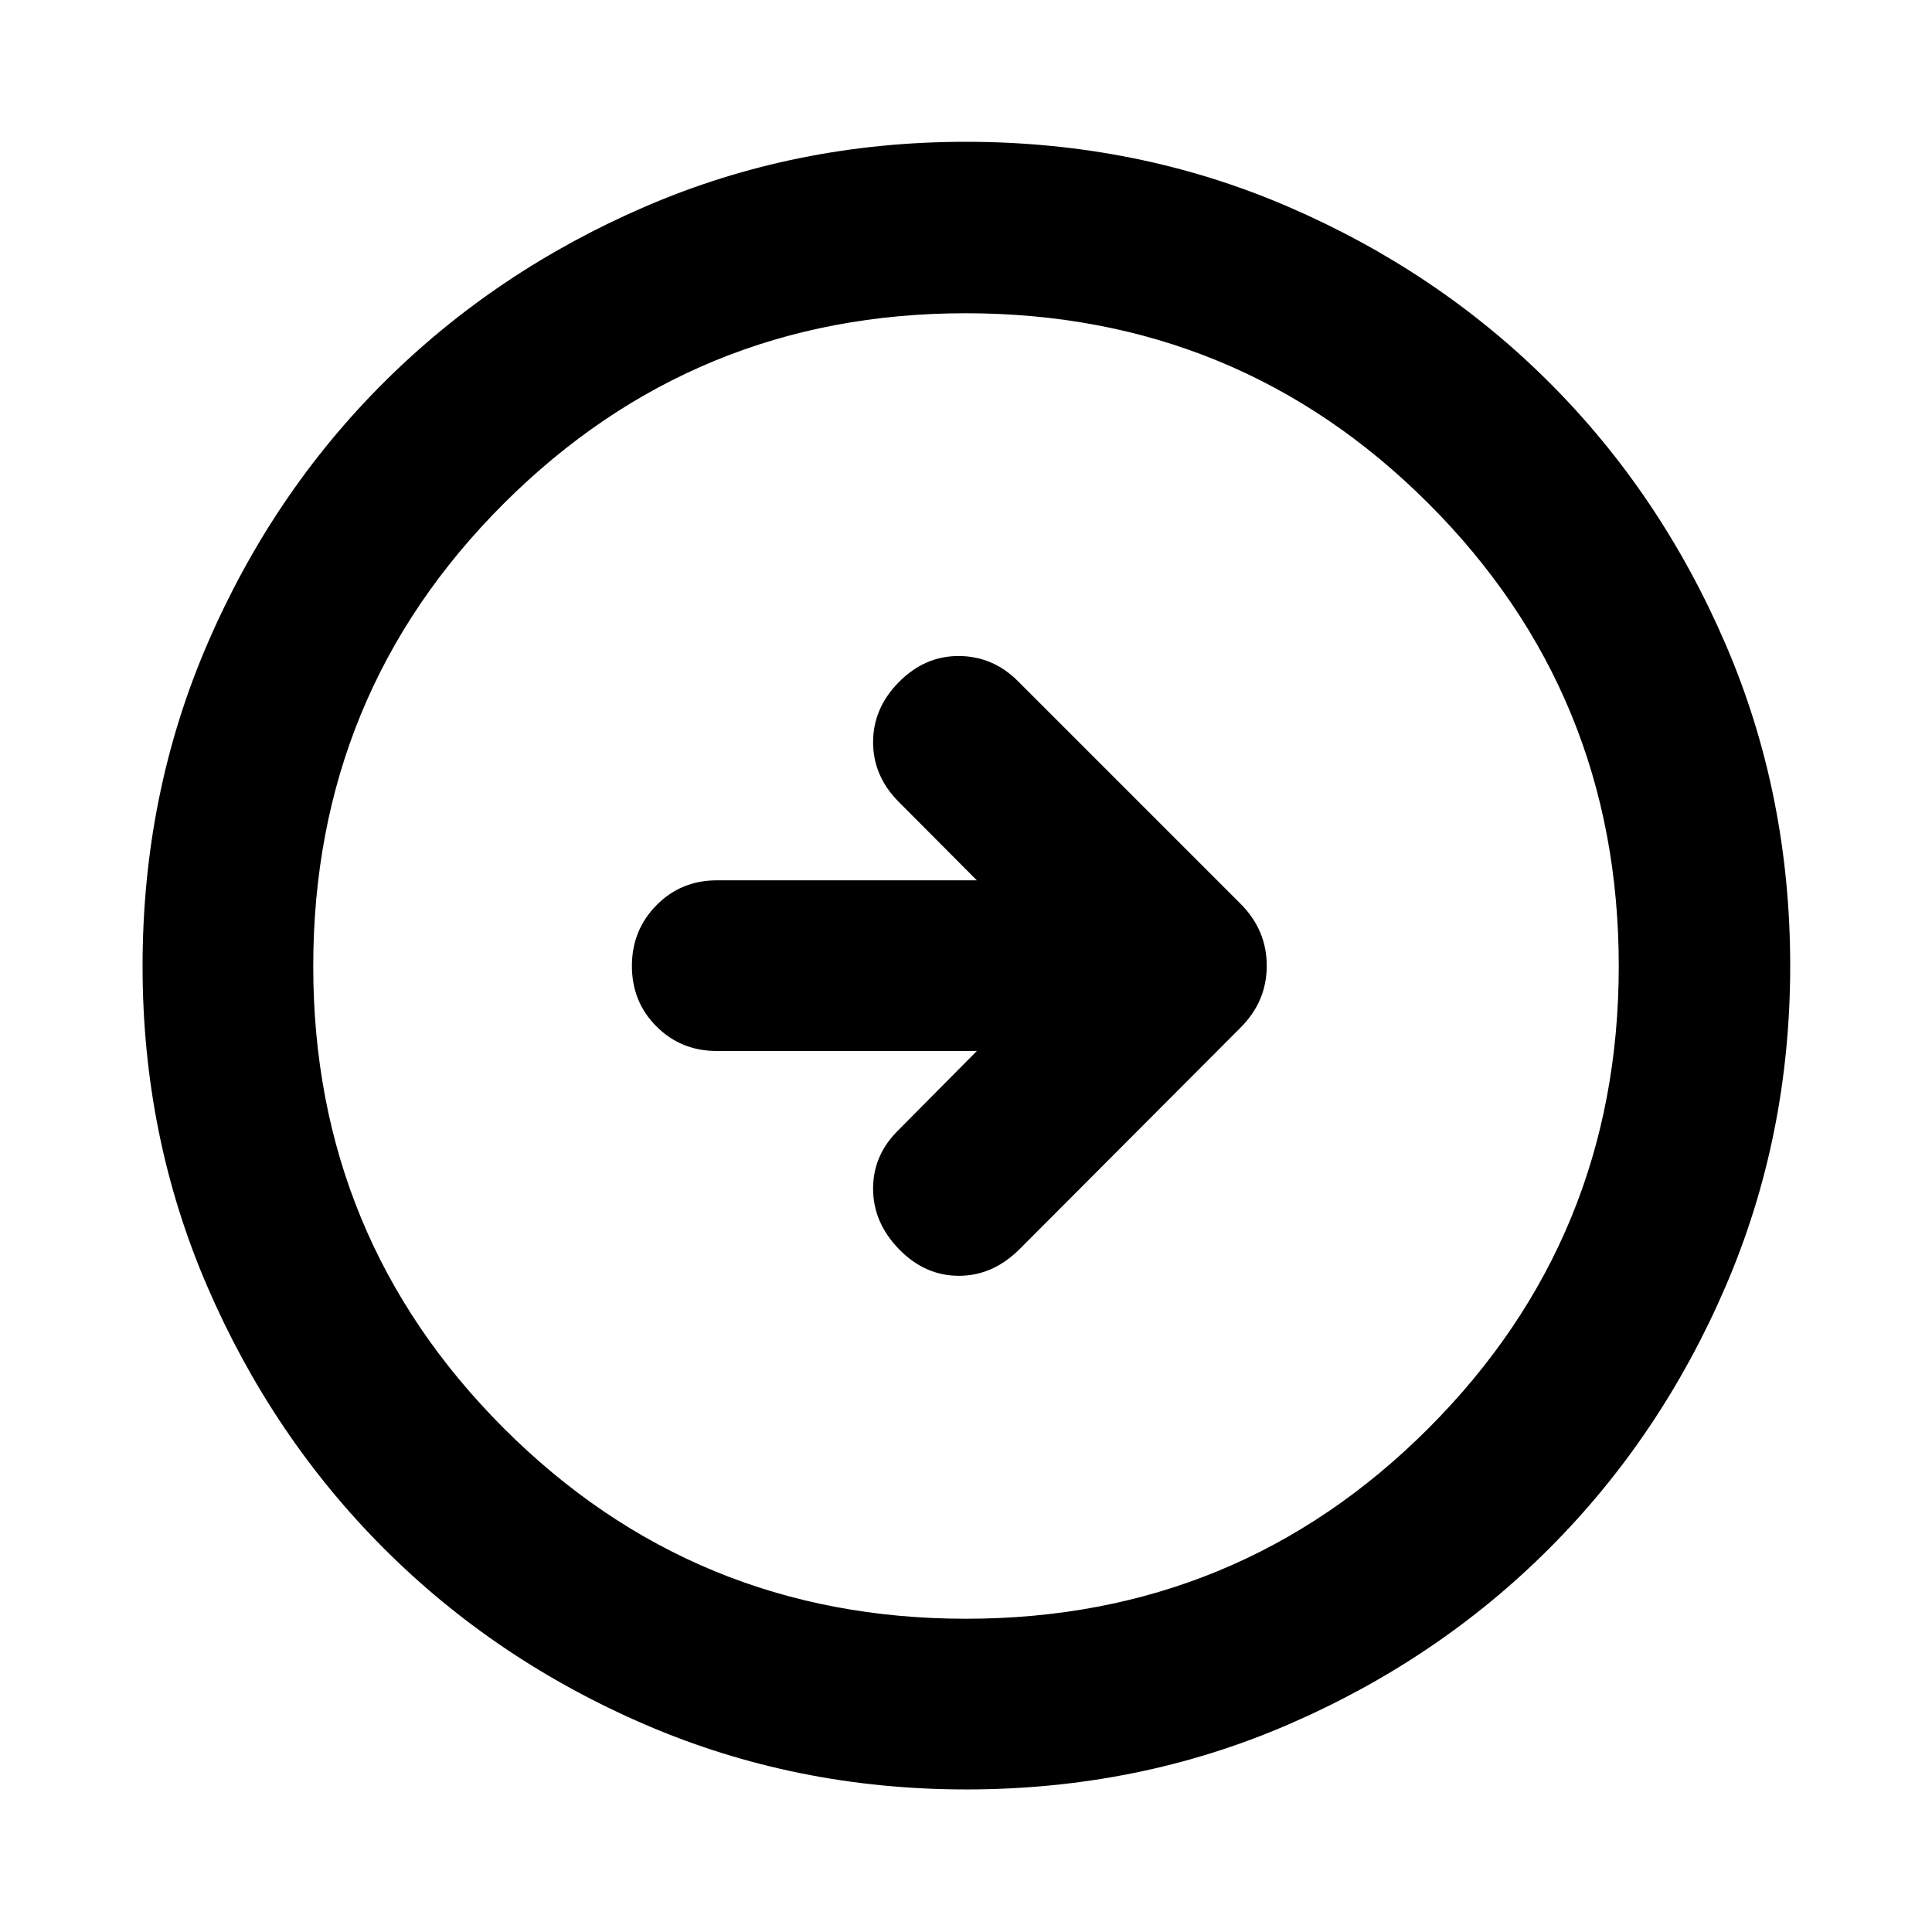 <svg xmlns="http://www.w3.org/2000/svg" height="40" viewBox="0 -960 960 960" width="40"><path d="m485.39-437.76-38.86 39.19q-12.7 12.37-12.7 29.2 0 16.82 12.87 30.07 12.86 13.24 29.78 13.24t30.31-13.41L616.74-449.7q12.7-12.9 12.7-30.41 0-17.52-12.7-30.49L505.77-621.57q-12.37-12.37-29.29-12.46-16.92-.08-29.78 12.91-12.87 12.98-12.87 29.9 0 16.92 12.87 29.79l38.69 38.86H356.23q-17.83 0-30.03 12.37-12.21 12.37-12.21 30.2t12.21 30.04q12.2 12.2 30.03 12.2h129.16Zm-5.3 366.92q-84.76 0-159.41-32.18-74.64-32.18-130.08-87.71-55.43-55.53-87.59-130.01-32.17-74.48-32.17-159.17 0-85.43 32.18-160.08 32.18-74.64 87.65-129.93 55.47-55.28 129.98-87.45 74.5-32.17 159.22-32.17 85.47 0 160.16 32.23 74.7 32.24 129.95 87.49 55.25 55.26 87.4 129.8 32.16 74.55 32.16 159.98 0 84.82-32.18 159.46-32.19 74.64-87.57 130.02-55.38 55.39-129.86 87.55-74.48 32.17-159.84 32.17Zm-.11-84.81q135.26 0 229.81-94.63 94.56-94.63 94.56-229.7 0-135.26-94.53-229.81-94.54-94.56-229.99-94.56-134.78 0-229.48 94.53-94.7 94.54-94.7 229.99 0 134.78 94.63 229.48 94.63 94.7 229.7 94.7ZM480-480Z"/></svg>